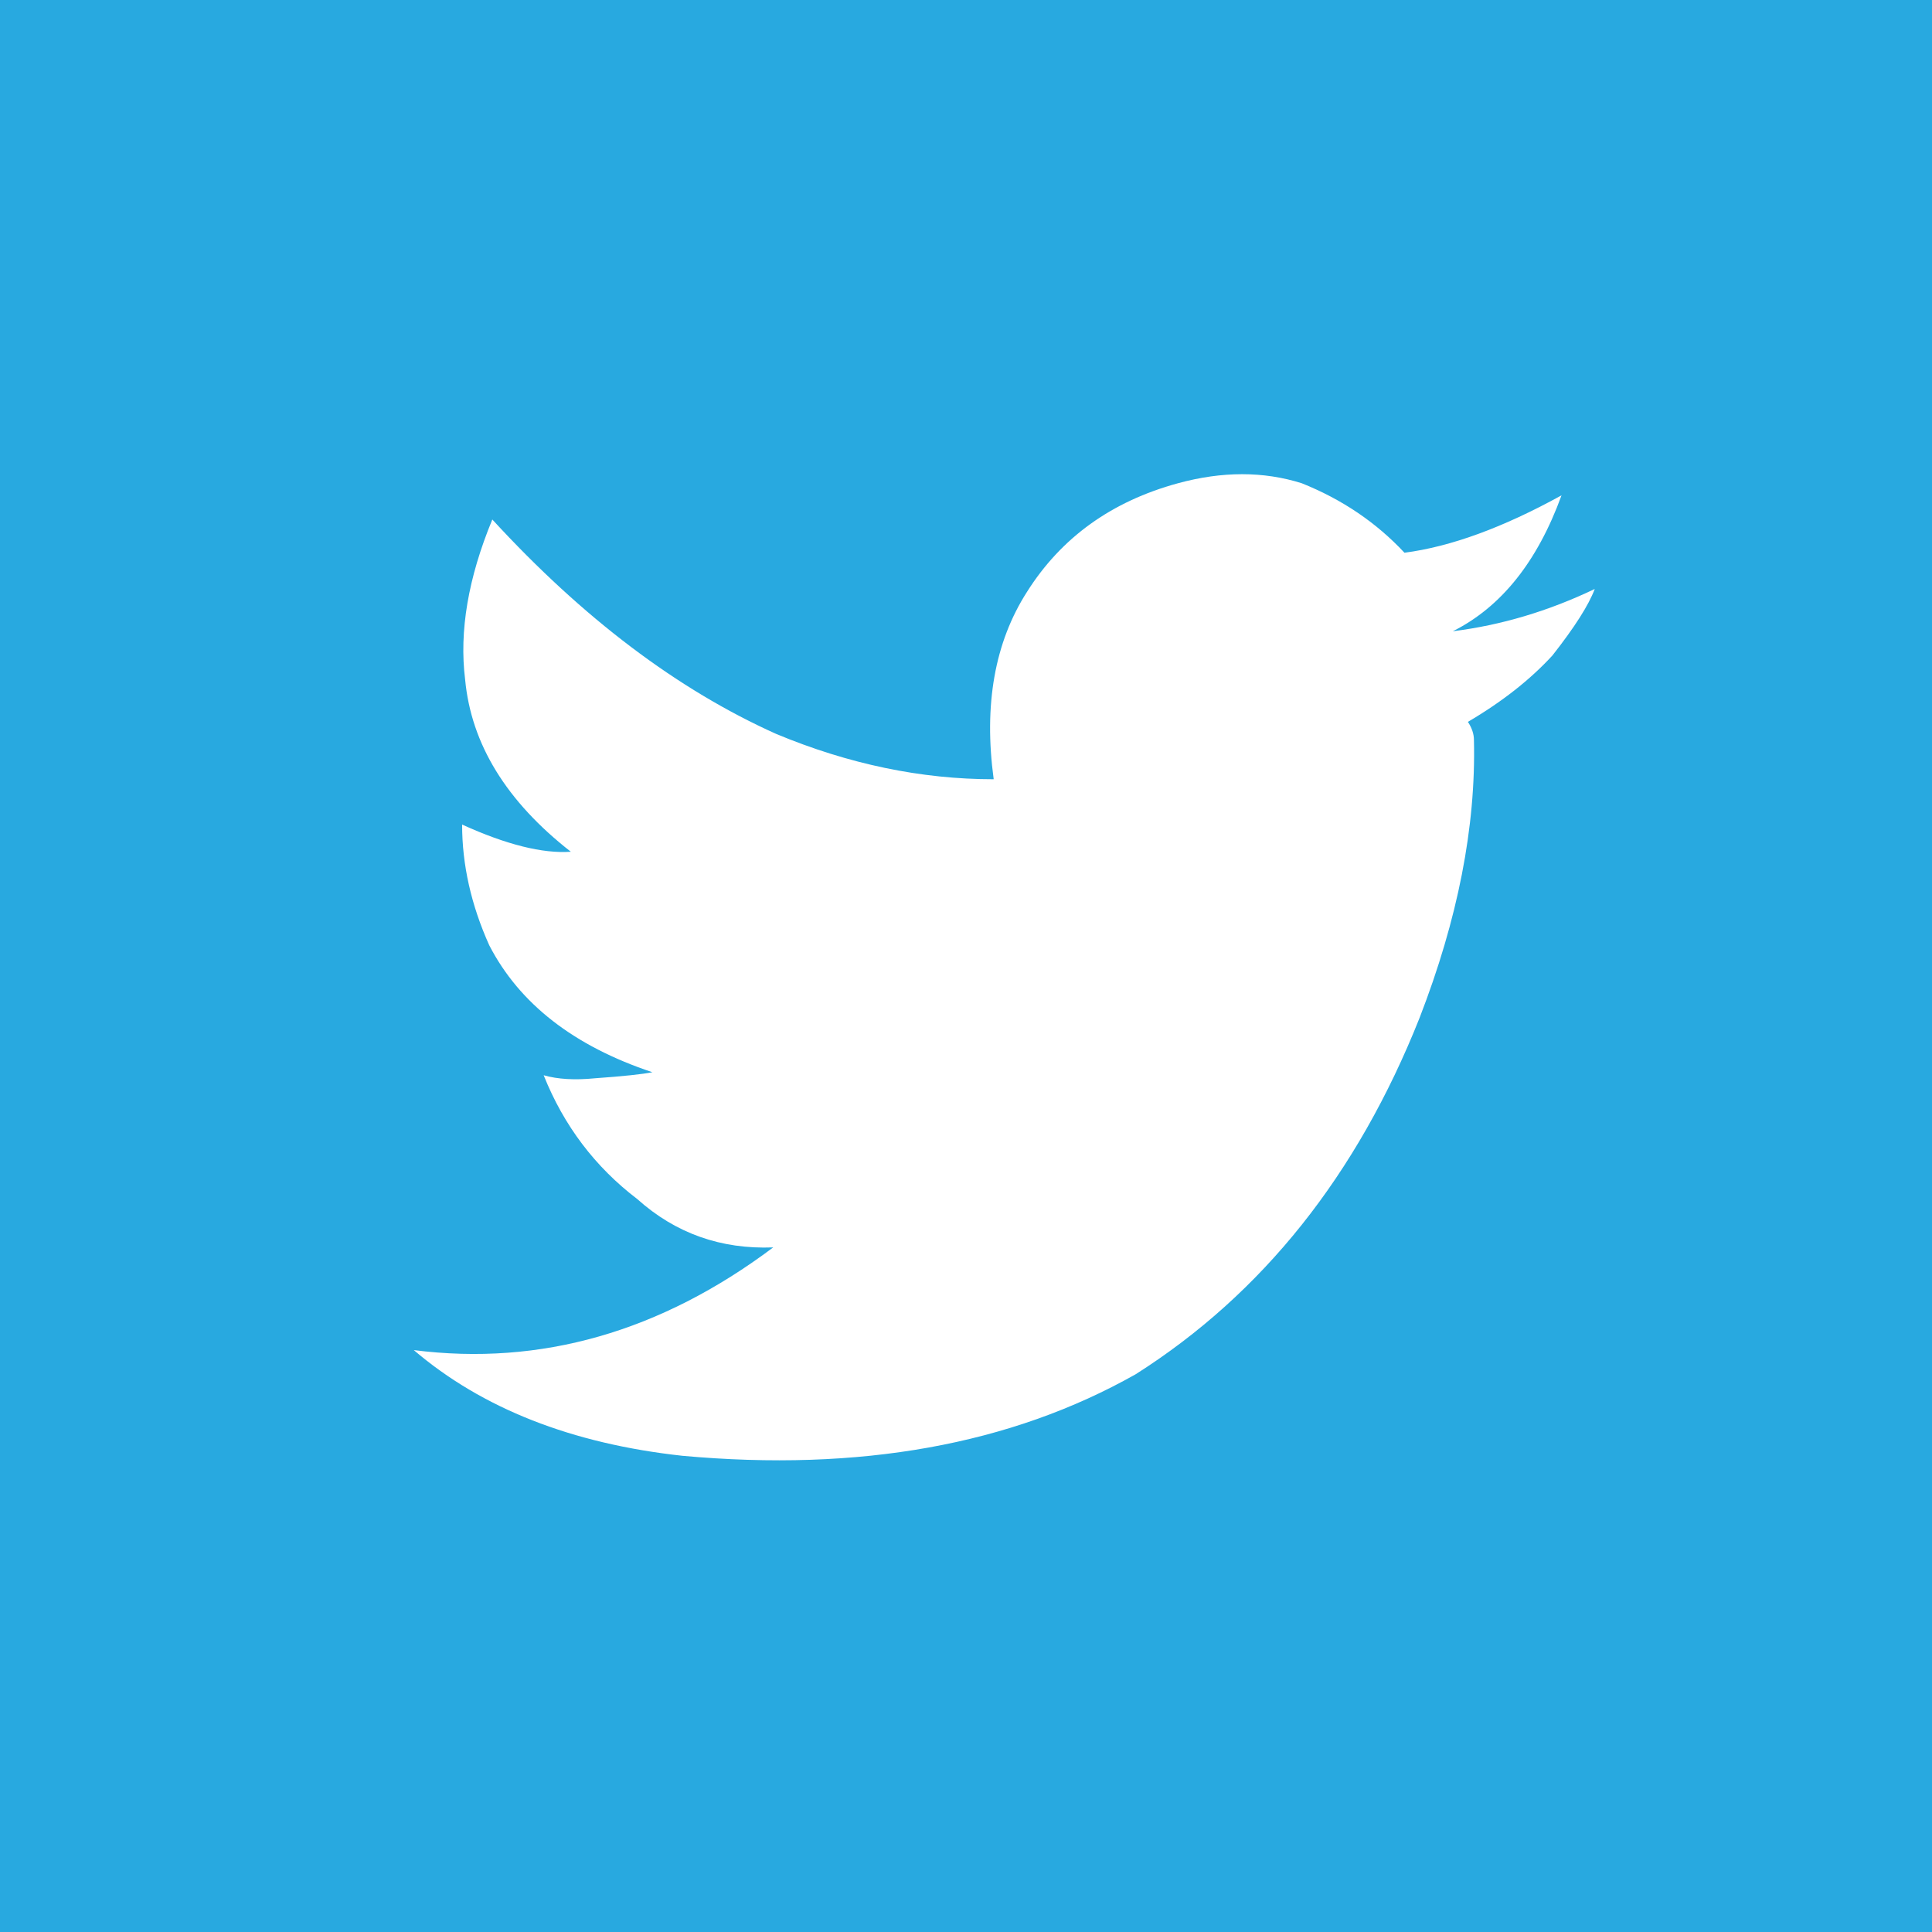 <?xml version="1.0" encoding="utf-8"?>
<!-- Generator: Adobe Illustrator 15.0.0, SVG Export Plug-In . SVG Version: 6.00 Build 0)  -->
<!DOCTYPE svg PUBLIC "-//W3C//DTD SVG 1.1//EN" "http://www.w3.org/Graphics/SVG/1.1/DTD/svg11.dtd">
<svg version="1.1" id="Layer_1" xmlns="http://www.w3.org/2000/svg" xmlns:xlink="http://www.w3.org/1999/xlink" x="0px" y="0px"
	 width="30px" height="30px" viewBox="0 0 30 30" enable-background="new 0 0 30 30" xml:space="preserve">
<rect x="0" y="0" width="30" height="30" fill="#333333" stroke="none"/>
<symbol  id="bgTwitter" viewBox="0 -32 32 32">
	<g id="Layer_1_3_">
		<polygon fill-rule="evenodd" clip-rule="evenodd" fill="#28A9E0" points="0,-32 0,0 32,0 32,-32 		"/>
	</g>
</symbol>
<symbol  id="logoTwitter" viewBox="0 -32 32 32">
	<g id="Layer_1_4_">
		<use xlink:href="#bgTwitter"  width="32" height="32" id="bg_x5F_mc_1_" y="-32" overflow="visible"/>
	</g>
	<g id="Layer_2_2_">
		
			<use xlink:href="#pictoTwitter"  width="19.55" height="16.324" id="picto_x5F_mc_1_" y="-16.324" transform="matrix(1 0 0 1 6.85 -7.85)" overflow="visible"/>
	</g>
</symbol>
<symbol  id="pictoTwitter" viewBox="0 -16.324 19.55 16.324">
	<g id="Layer_1_2_">
		<path fill-rule="evenodd" clip-rule="evenodd" fill="#FFFFFF" d="M19.55-1.9c-0.1-0.267-0.333-0.633-0.7-1.1
			c-0.367-0.4-0.833-0.767-1.4-1.1c0.066-0.1,0.1-0.2,0.1-0.3c0.034-1.434-0.267-2.967-0.9-4.6c-1.033-2.6-2.6-4.567-4.7-5.9
			c-2.067-1.167-4.567-1.617-7.5-1.35C2.617-16.05,1.133-15.467,0-14.5c2.1-0.267,4.083,0.3,5.95,1.7
			C5.083-12.833,4.333-12.567,3.7-12C3-11.467,2.483-10.783,2.15-9.95C2.383-10.017,2.667-10.033,3-10
			c0.467,0.033,0.783,0.067,0.95,0.1c-1.3,0.433-2.2,1.133-2.7,2.1c-0.3,0.667-0.45,1.333-0.45,2c0.733-0.333,1.333-0.483,1.8-0.45
			C1.533-5.417,0.95-4.467,0.85-3.4C0.75-2.6,0.9-1.717,1.3-0.75C2.8-2.383,4.367-3.567,6-4.3c1.2-0.5,2.4-0.75,3.6-0.75
			c-0.167,1.233,0.017,2.267,0.55,3.1c0.567,0.9,1.4,1.5,2.5,1.8c0.733,0.2,1.417,0.2,2.05,0c0.667-0.267,1.233-0.65,1.7-1.15
			c0.767,0.1,1.633,0.417,2.6,0.95c-0.4-1.1-1-1.85-1.8-2.25C18-2.5,18.783-2.267,19.55-1.9z"/>
	</g>
</symbol>
<use xlink:href="#logoTwitter"  width="32" height="32" id="shareTw_x5F_mc" y="-32" transform="matrix(0.938 0 0 -0.938 0 0)" overflow="visible"/>
</svg>
